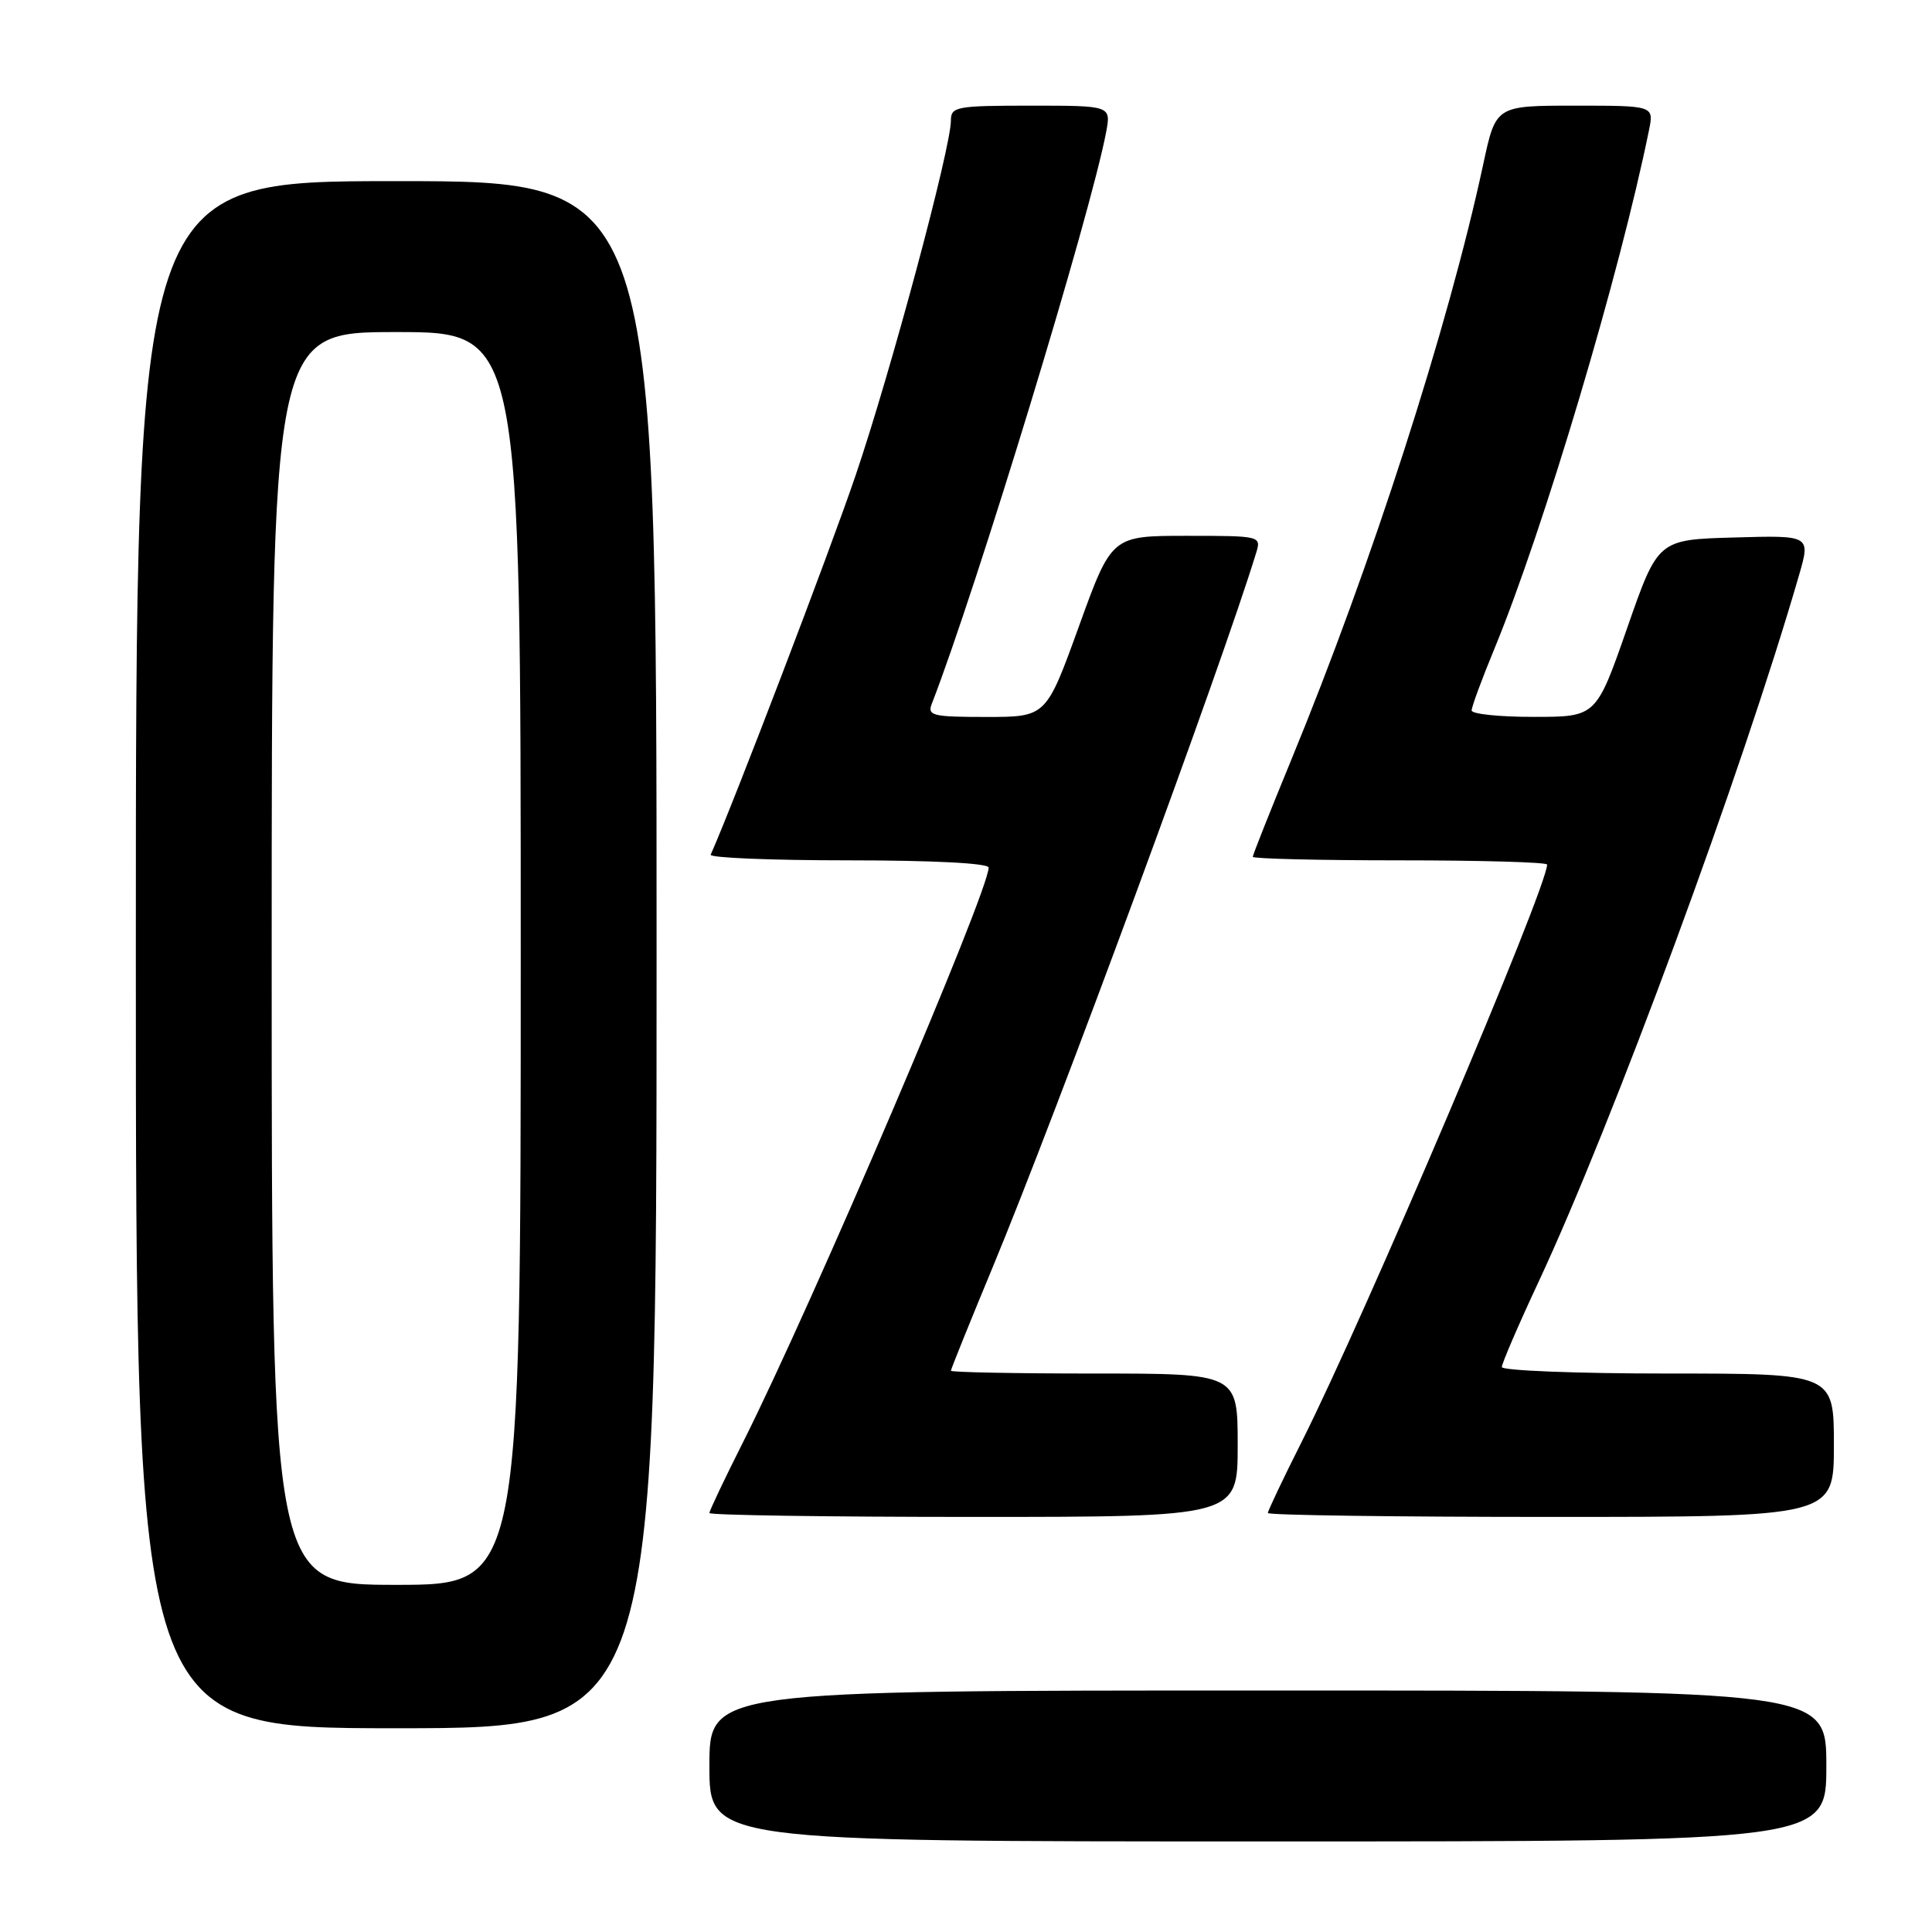 <?xml version="1.0" encoding="UTF-8" standalone="no"?>
<!DOCTYPE svg PUBLIC "-//W3C//DTD SVG 1.1//EN" "http://www.w3.org/Graphics/SVG/1.1/DTD/svg11.dtd" >
<svg xmlns="http://www.w3.org/2000/svg" xmlns:xlink="http://www.w3.org/1999/xlink" version="1.1" viewBox="0 0 256 256">
 <g >
 <path fill="currentColor"
d=" M 242.00 234.00 C 242.00 224.00 242.00 224.00 168.00 224.00 C 94.00 224.00 94.00 224.00 94.00 234.00 C 94.00 244.00 94.00 244.00 168.00 244.00 C 242.00 244.00 242.00 244.00 242.00 234.00 Z  M 87.00 126.50 C 87.00 24.00 87.00 24.00 52.50 24.00 C 18.00 24.00 18.00 24.00 18.00 126.50 C 18.00 229.00 18.00 229.00 52.50 229.00 C 87.00 229.00 87.00 229.00 87.00 126.50 Z  M 164.00 191.50 C 164.00 182.00 164.00 182.00 145.00 182.00 C 134.55 182.00 126.00 181.83 126.00 181.63 C 126.00 181.42 128.50 175.23 131.55 167.88 C 140.07 147.35 161.81 88.39 166.45 73.25 C 167.13 71.02 167.04 71.00 157.22 71.00 C 147.30 71.00 147.30 71.00 142.96 83.00 C 138.62 95.00 138.62 95.00 130.70 95.00 C 123.57 95.00 122.85 94.83 123.47 93.25 C 129.36 78.09 144.53 28.33 146.57 17.50 C 147.22 14.00 147.22 14.00 136.61 14.00 C 126.72 14.00 126.00 14.13 126.00 15.97 C 126.00 19.61 118.01 49.35 113.37 63.00 C 109.91 73.18 97.22 106.38 94.17 113.25 C 93.98 113.66 102.20 114.00 112.42 114.00 C 123.61 114.00 131.00 114.38 131.00 114.96 C 131.00 118.14 107.64 172.81 98.52 190.97 C 96.03 195.91 94.00 200.19 94.00 200.48 C 94.00 200.77 109.75 201.00 129.00 201.00 C 164.00 201.00 164.00 201.00 164.00 191.50 Z  M 243.00 191.50 C 243.00 182.00 243.00 182.00 221.00 182.00 C 208.90 182.00 199.00 181.61 199.00 181.14 C 199.00 180.67 201.18 175.60 203.85 169.89 C 213.65 148.91 230.85 102.25 238.38 76.22 C 239.91 70.93 239.91 70.93 229.80 71.22 C 219.69 71.50 219.69 71.50 215.60 83.24 C 211.50 94.99 211.50 94.99 203.25 94.99 C 198.71 95.00 195.00 94.61 195.00 94.14 C 195.00 93.66 196.35 89.99 198.01 85.98 C 204.54 70.14 214.65 36.21 218.50 17.25 C 219.16 14.00 219.16 14.00 208.68 14.00 C 198.20 14.00 198.20 14.00 196.54 21.75 C 191.92 43.27 181.70 74.96 171.06 100.78 C 168.28 107.54 166.00 113.28 166.00 113.53 C 166.00 113.79 174.78 114.00 185.50 114.00 C 196.22 114.00 205.00 114.25 205.00 114.56 C 205.00 117.62 180.99 174.10 172.52 190.97 C 170.03 195.91 168.00 200.19 168.00 200.48 C 168.00 200.77 184.88 201.00 205.50 201.00 C 243.00 201.00 243.00 201.00 243.00 191.50 Z  M 36.00 127.00 C 36.00 44.00 36.00 44.00 52.50 44.00 C 69.00 44.00 69.00 44.00 69.00 127.00 C 69.00 210.00 69.00 210.00 52.50 210.00 C 36.00 210.00 36.00 210.00 36.00 127.00 Z "/>
</g>
</svg>